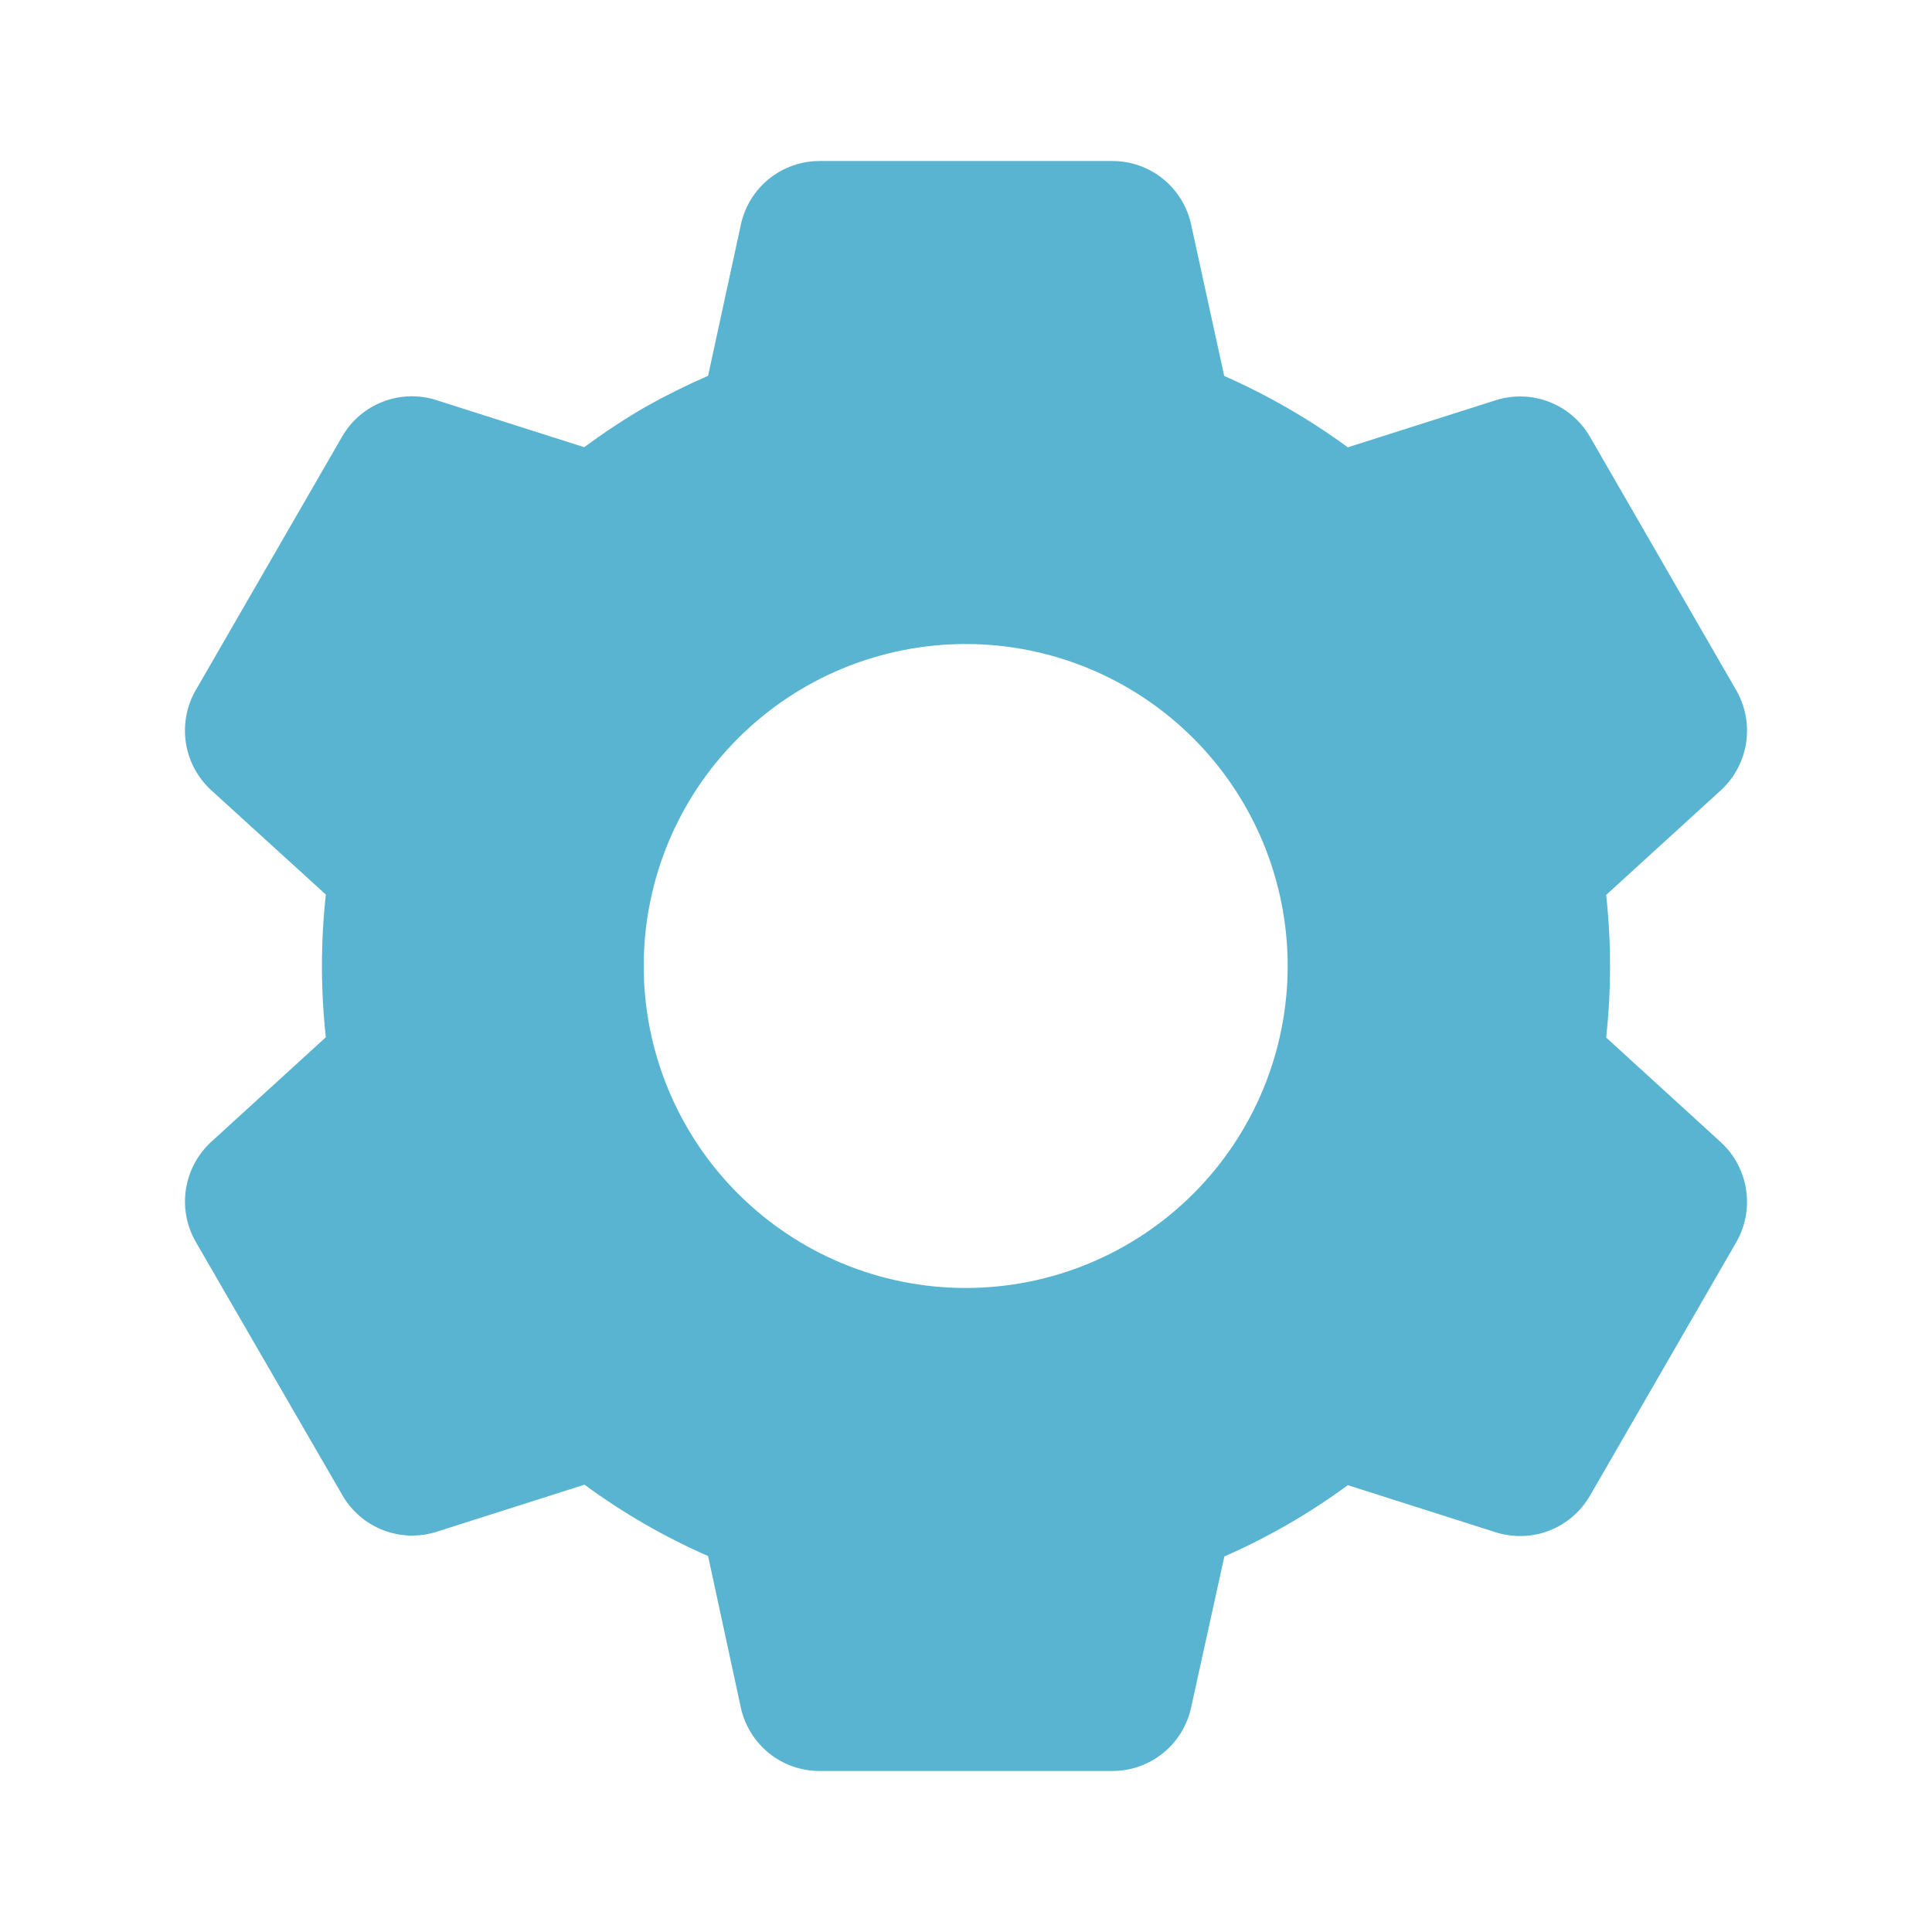 <svg width="32" height="32" viewBox="0 0 32 32" fill="none" xmlns="http://www.w3.org/2000/svg">
<path d="M18.427 29.333H13.573C13.269 29.333 12.974 29.229 12.738 29.039C12.501 28.848 12.336 28.582 12.271 28.285L11.728 25.773C11.004 25.456 10.318 25.059 9.681 24.591L7.232 25.371C6.942 25.463 6.629 25.454 6.346 25.344C6.062 25.234 5.824 25.03 5.672 24.767L3.24 20.565C3.09 20.302 3.033 19.994 3.08 19.694C3.127 19.394 3.274 19.119 3.498 18.913L5.397 17.18C5.311 16.395 5.311 15.602 5.397 14.817L3.498 13.088C3.274 12.882 3.126 12.607 3.079 12.306C3.033 12.006 3.089 11.699 3.24 11.435L5.667 7.231C5.819 6.967 6.057 6.763 6.34 6.654C6.624 6.544 6.937 6.534 7.227 6.627L9.676 7.407C10.002 7.167 10.34 6.943 10.69 6.74C11.027 6.551 11.373 6.379 11.728 6.225L12.272 3.716C12.337 3.419 12.501 3.153 12.738 2.962C12.975 2.771 13.27 2.667 13.573 2.667H18.427C18.731 2.667 19.026 2.771 19.262 2.962C19.499 3.153 19.663 3.419 19.728 3.716L20.277 6.227C21 6.546 21.687 6.942 22.324 7.409L24.775 6.629C25.065 6.537 25.377 6.547 25.661 6.657C25.944 6.767 26.181 6.97 26.334 7.233L28.76 11.437C29.07 11.98 28.963 12.667 28.503 13.089L26.603 14.823C26.689 15.608 26.689 16.4 26.603 17.185L28.503 18.919C28.963 19.343 29.07 20.028 28.76 20.571L26.334 24.775C26.181 25.038 25.944 25.242 25.66 25.352C25.376 25.462 25.063 25.471 24.773 25.379L22.324 24.599C21.688 25.067 21.002 25.463 20.279 25.78L19.728 28.285C19.663 28.582 19.499 28.848 19.262 29.038C19.025 29.229 18.731 29.333 18.427 29.333ZM15.995 10.667C14.58 10.667 13.224 11.229 12.224 12.229C11.223 13.229 10.662 14.585 10.662 16C10.662 17.414 11.223 18.771 12.224 19.771C13.224 20.771 14.58 21.333 15.995 21.333C17.409 21.333 18.766 20.771 19.766 19.771C20.766 18.771 21.328 17.414 21.328 16C21.328 14.585 20.766 13.229 19.766 12.229C18.766 11.229 17.409 10.667 15.995 10.667Z" fill="#58B4D1"/>
</svg>
